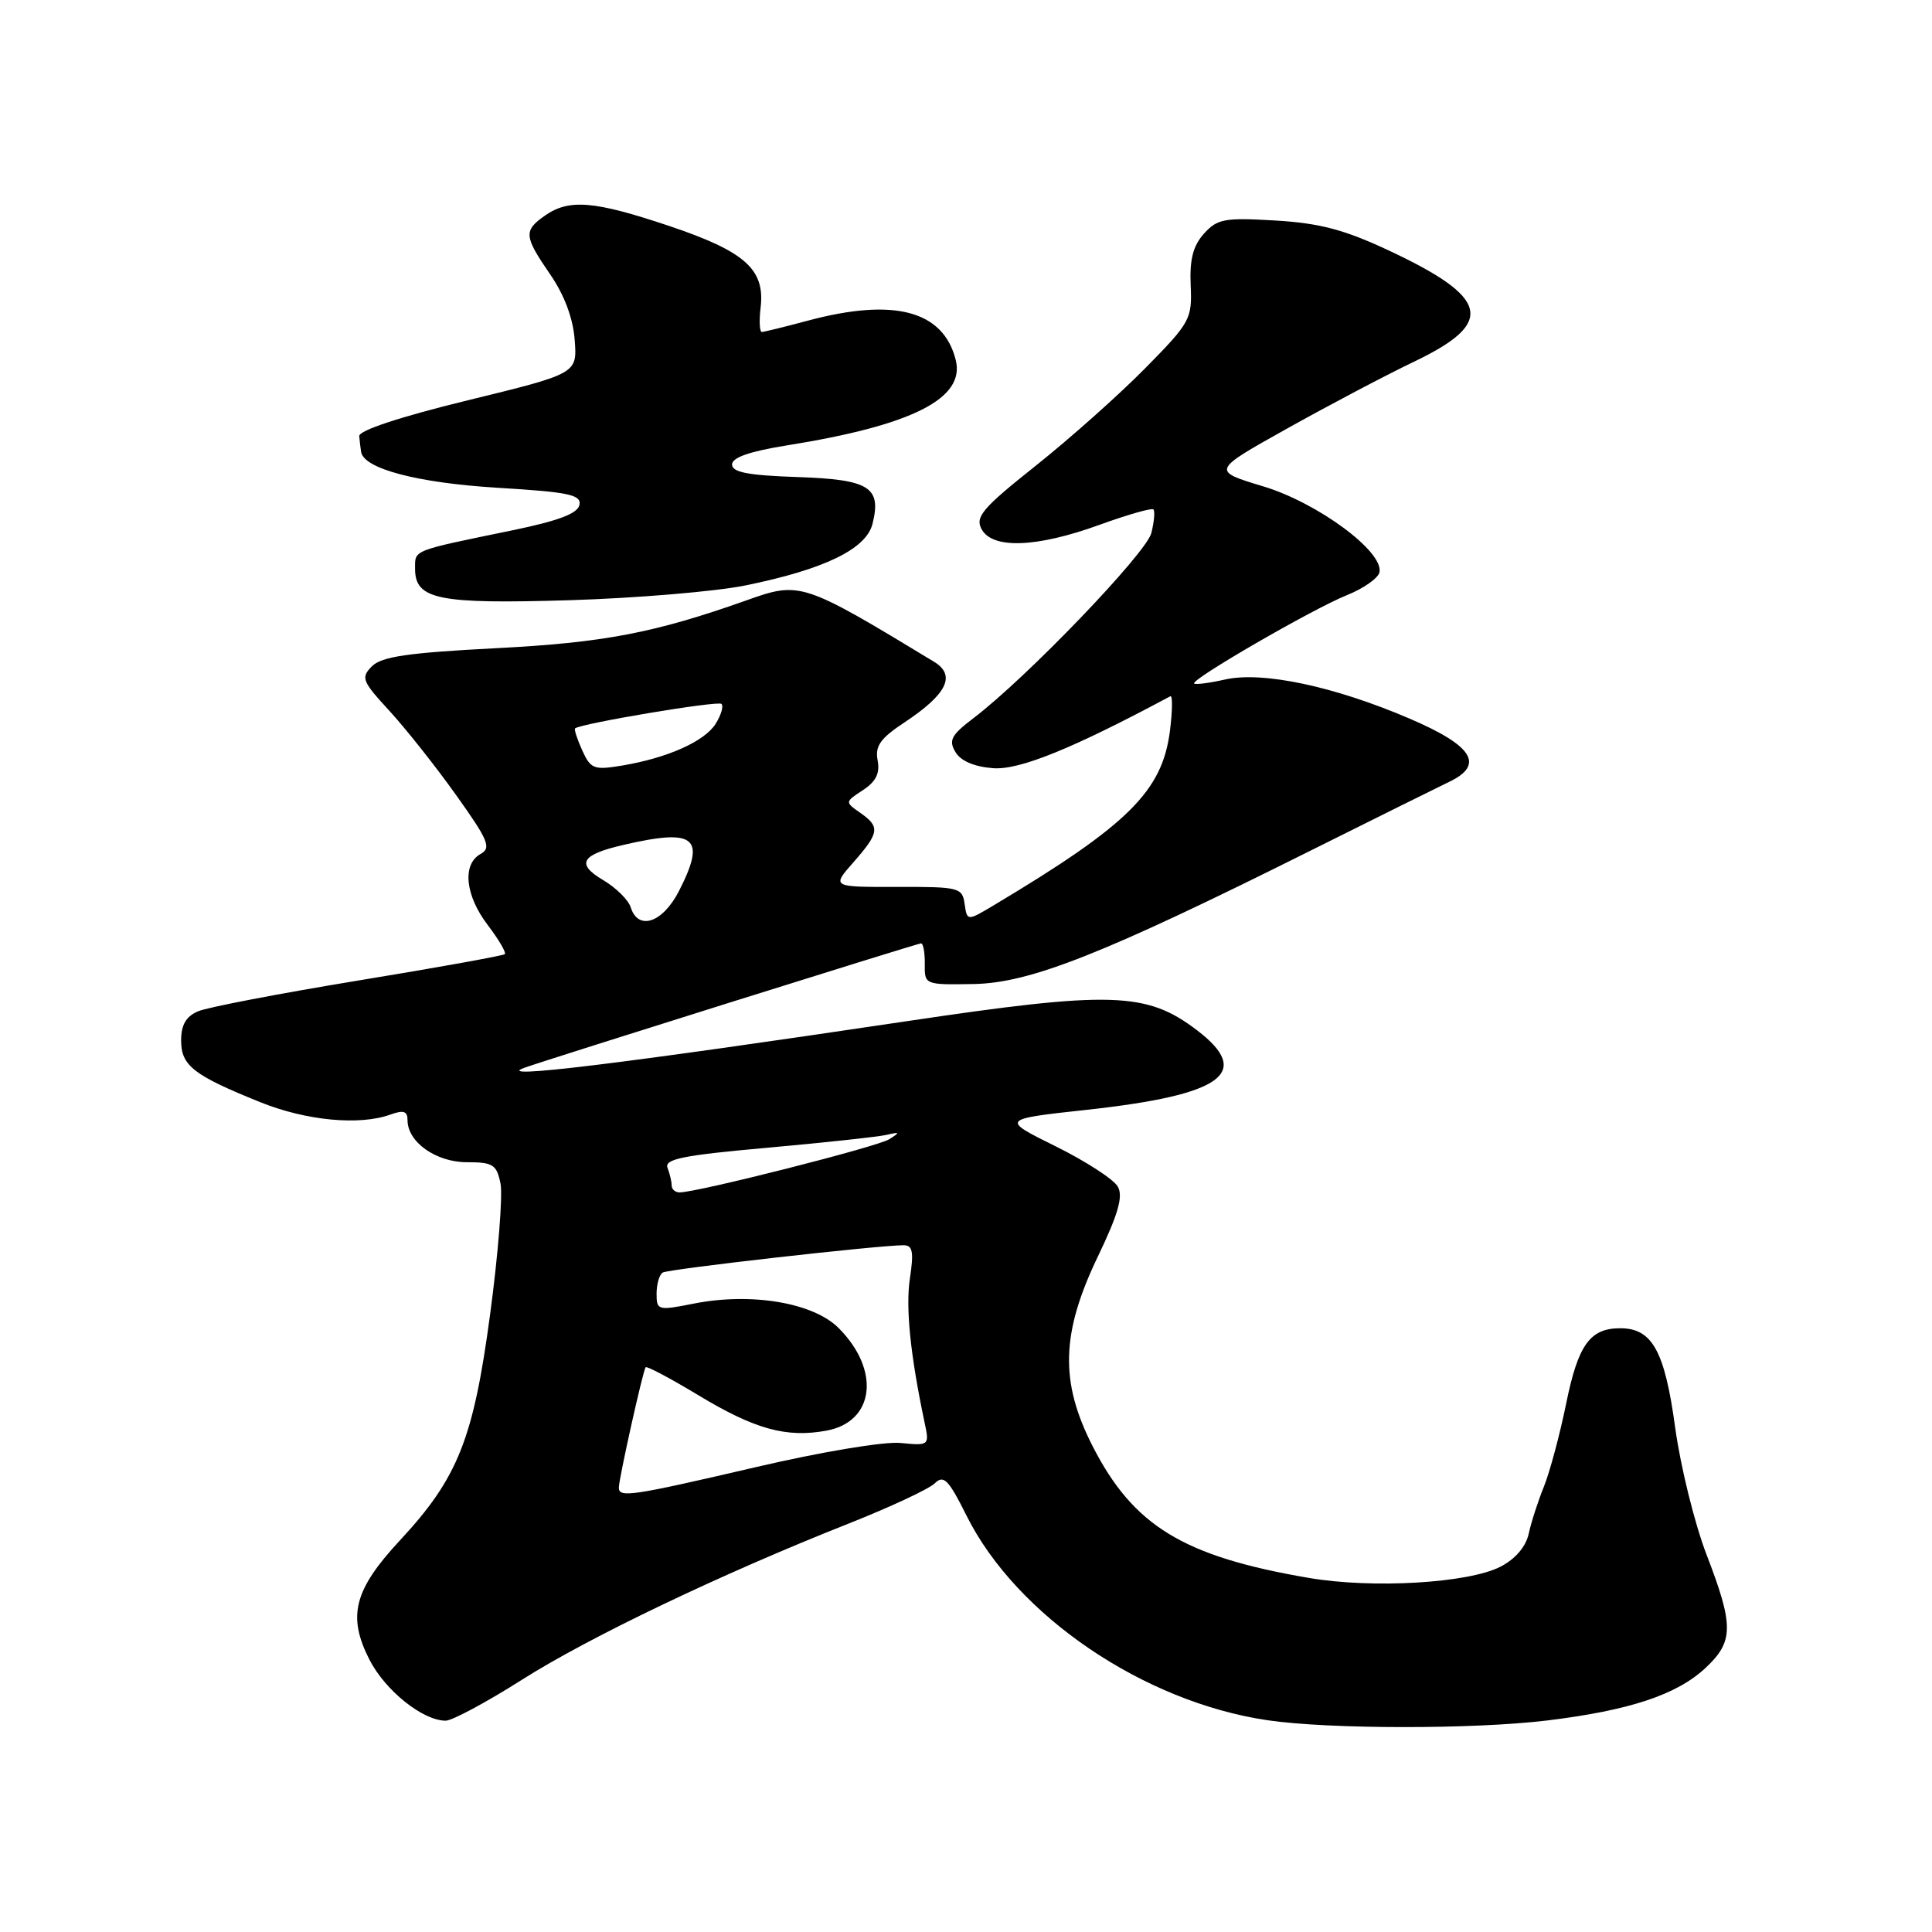 <?xml version="1.0" encoding="UTF-8" standalone="no"?>
<!DOCTYPE svg PUBLIC "-//W3C//DTD SVG 1.1//EN" "http://www.w3.org/Graphics/SVG/1.1/DTD/svg11.dtd" >
<svg xmlns="http://www.w3.org/2000/svg" xmlns:xlink="http://www.w3.org/1999/xlink" version="1.1" viewBox="0 0 256 256">
 <g >
 <path fill="currentColor"
d=" M 205.03 227.97 C 215.93 226.64 222.18 224.56 225.97 221.03 C 229.74 217.51 229.76 215.43 226.12 205.98 C 224.54 201.86 222.66 194.26 221.96 189.09 C 220.58 179.00 218.92 176.00 214.69 176.00 C 210.68 176.00 209.11 178.18 207.52 186.00 C 206.68 190.12 205.35 195.07 204.57 197.00 C 203.79 198.93 202.88 201.73 202.56 203.23 C 202.19 204.94 200.80 206.57 198.83 207.59 C 194.59 209.78 181.88 210.53 173.42 209.08 C 156.80 206.24 150.18 202.20 144.78 191.63 C 140.41 183.07 140.59 176.64 145.50 166.44 C 148.17 160.87 148.84 158.53 148.12 157.24 C 147.59 156.28 143.89 153.88 139.89 151.90 C 132.62 148.30 132.62 148.30 144.06 147.05 C 162.01 145.08 166.03 142.18 158.62 136.52 C 151.91 131.41 147.27 131.27 119.98 135.34 C 81.99 141.00 65.11 143.06 69.50 141.48 C 72.65 140.35 121.59 125.00 122.04 125.00 C 122.34 125.00 122.56 126.24 122.54 127.75 C 122.50 130.48 122.54 130.50 129.00 130.39 C 136.50 130.26 146.18 126.43 173.50 112.79 C 182.30 108.40 190.62 104.27 192.00 103.61 C 196.76 101.35 195.19 98.82 186.78 95.22 C 176.81 90.94 167.27 88.92 162.32 90.04 C 160.25 90.51 158.41 90.74 158.23 90.57 C 157.73 90.06 173.93 80.69 178.45 78.87 C 180.68 77.98 182.63 76.60 182.79 75.82 C 183.34 73.07 174.59 66.62 167.37 64.44 C 160.54 62.38 160.54 62.38 170.52 56.80 C 176.01 53.73 183.65 49.70 187.50 47.86 C 198.16 42.74 197.37 39.44 184.00 33.18 C 178.13 30.43 174.87 29.57 169.00 29.22 C 162.25 28.82 161.30 29.00 159.54 30.95 C 158.09 32.56 157.62 34.36 157.77 37.80 C 157.97 42.28 157.73 42.72 151.74 48.80 C 148.31 52.28 141.80 58.08 137.28 61.68 C 130.18 67.32 129.19 68.49 130.06 70.11 C 131.49 72.78 137.35 72.57 145.67 69.55 C 149.39 68.20 152.61 67.28 152.83 67.50 C 153.06 67.72 152.93 69.13 152.56 70.63 C 151.88 73.31 135.99 89.85 129.00 95.15 C 126.05 97.39 125.67 98.09 126.60 99.65 C 127.31 100.84 129.10 101.60 131.60 101.79 C 135.09 102.05 142.09 99.21 155.07 92.26 C 155.39 92.09 155.36 94.17 155.02 96.88 C 153.99 104.84 149.51 109.29 131.82 119.87 C 128.15 122.07 128.15 122.07 127.82 119.79 C 127.51 117.60 127.11 117.50 118.85 117.52 C 110.19 117.54 110.19 117.54 113.10 114.24 C 116.54 110.31 116.64 109.56 113.97 107.69 C 111.95 106.28 111.95 106.26 114.34 104.70 C 116.07 103.56 116.62 102.46 116.29 100.75 C 115.93 98.85 116.64 97.84 119.88 95.70 C 125.49 91.98 126.71 89.48 123.77 87.69 C 106.30 77.10 106.02 77.01 98.88 79.56 C 86.72 83.87 79.99 85.16 65.71 85.89 C 54.10 86.49 50.57 87.00 49.29 88.28 C 47.79 89.79 47.96 90.24 51.61 94.20 C 53.78 96.57 57.76 101.59 60.45 105.37 C 64.73 111.37 65.13 112.35 63.67 113.16 C 61.21 114.54 61.64 118.66 64.64 122.59 C 66.09 124.50 67.10 126.22 66.89 126.43 C 66.68 126.63 57.95 128.21 47.50 129.92 C 37.05 131.64 27.49 133.47 26.25 134.00 C 24.65 134.68 24.00 135.80 24.00 137.86 C 24.00 141.21 25.62 142.47 34.50 146.05 C 40.58 148.50 47.65 149.17 51.75 147.68 C 53.47 147.06 54.00 147.23 54.00 148.43 C 54.00 151.33 57.77 154.00 61.87 154.00 C 65.33 154.00 65.81 154.31 66.32 156.83 C 66.63 158.38 66.02 166.12 64.96 174.02 C 62.74 190.66 60.69 195.83 52.99 204.11 C 46.90 210.67 46.01 214.14 48.95 219.91 C 51.05 224.01 56.01 227.99 59.05 228.00 C 59.91 228.00 64.44 225.57 69.12 222.60 C 78.04 216.94 95.57 208.56 112.50 201.86 C 118.00 199.68 123.12 197.29 123.87 196.54 C 125.04 195.39 125.69 196.05 128.08 200.85 C 134.69 214.08 151.53 225.52 167.95 227.94 C 176.10 229.14 195.30 229.15 205.03 227.97 Z  M 98.74 77.58 C 109.21 75.45 114.77 72.76 115.61 69.42 C 116.83 64.54 115.20 63.53 105.64 63.21 C 99.13 62.99 97.00 62.58 97.00 61.55 C 97.00 60.62 99.34 59.81 104.25 59.02 C 120.89 56.36 127.92 52.80 126.64 47.70 C 125.00 41.15 118.47 39.42 107.00 42.50 C 103.97 43.31 101.25 43.98 100.95 43.99 C 100.65 43.99 100.57 42.52 100.79 40.71 C 101.37 35.68 98.71 33.32 88.70 29.95 C 78.74 26.61 75.41 26.33 72.22 28.56 C 69.35 30.57 69.42 31.29 72.91 36.37 C 74.78 39.09 75.94 42.18 76.15 45.05 C 76.49 49.50 76.49 49.50 61.99 53.04 C 53.02 55.23 47.54 57.04 47.60 57.79 C 47.66 58.46 47.77 59.40 47.85 59.89 C 48.23 62.12 55.32 63.98 65.89 64.63 C 75.38 65.20 77.04 65.55 76.78 66.90 C 76.56 68.04 74.02 69.00 67.99 70.25 C 54.45 73.04 55.00 72.82 55.00 75.37 C 55.00 79.44 58.06 80.06 75.50 79.53 C 84.30 79.26 94.76 78.38 98.74 77.58 Z  M 82.00 197.12 C 82.00 195.95 85.20 181.59 85.55 181.17 C 85.71 180.98 88.87 182.66 92.58 184.90 C 100.04 189.40 104.23 190.55 109.55 189.56 C 115.90 188.37 116.69 181.54 111.12 175.97 C 107.77 172.61 99.56 171.23 91.95 172.73 C 87.17 173.68 87.00 173.63 87.00 171.42 C 87.00 170.15 87.37 168.89 87.81 168.62 C 88.57 168.15 116.39 165.00 119.74 165.00 C 120.93 165.00 121.10 165.88 120.57 169.37 C 119.98 173.28 120.63 179.58 122.52 188.53 C 123.16 191.54 123.13 191.57 119.31 191.20 C 117.13 190.99 108.76 192.39 100.08 194.42 C 83.67 198.24 82.00 198.49 82.00 197.12 Z  M 89.00 157.08 C 89.00 156.58 88.75 155.52 88.45 154.74 C 88.01 153.58 90.49 153.08 101.70 152.08 C 109.29 151.40 116.40 150.63 117.50 150.37 C 119.25 149.96 119.29 150.04 117.82 150.96 C 116.26 151.95 92.38 158.00 90.05 158.00 C 89.47 158.00 89.00 157.59 89.00 157.08 Z  M 83.57 120.22 C 83.26 119.24 81.61 117.61 79.91 116.61 C 76.29 114.46 76.99 113.25 82.63 111.95 C 92.15 109.74 93.60 110.94 89.98 118.04 C 87.82 122.28 84.57 123.38 83.57 120.22 Z  M 77.15 99.43 C 76.48 97.95 76.05 96.64 76.21 96.51 C 77.05 95.85 95.15 92.82 95.60 93.27 C 95.90 93.57 95.55 94.74 94.84 95.89 C 93.37 98.24 88.46 100.43 82.44 101.44 C 78.70 102.06 78.27 101.90 77.15 99.43 Z "/>
</g>
</svg>